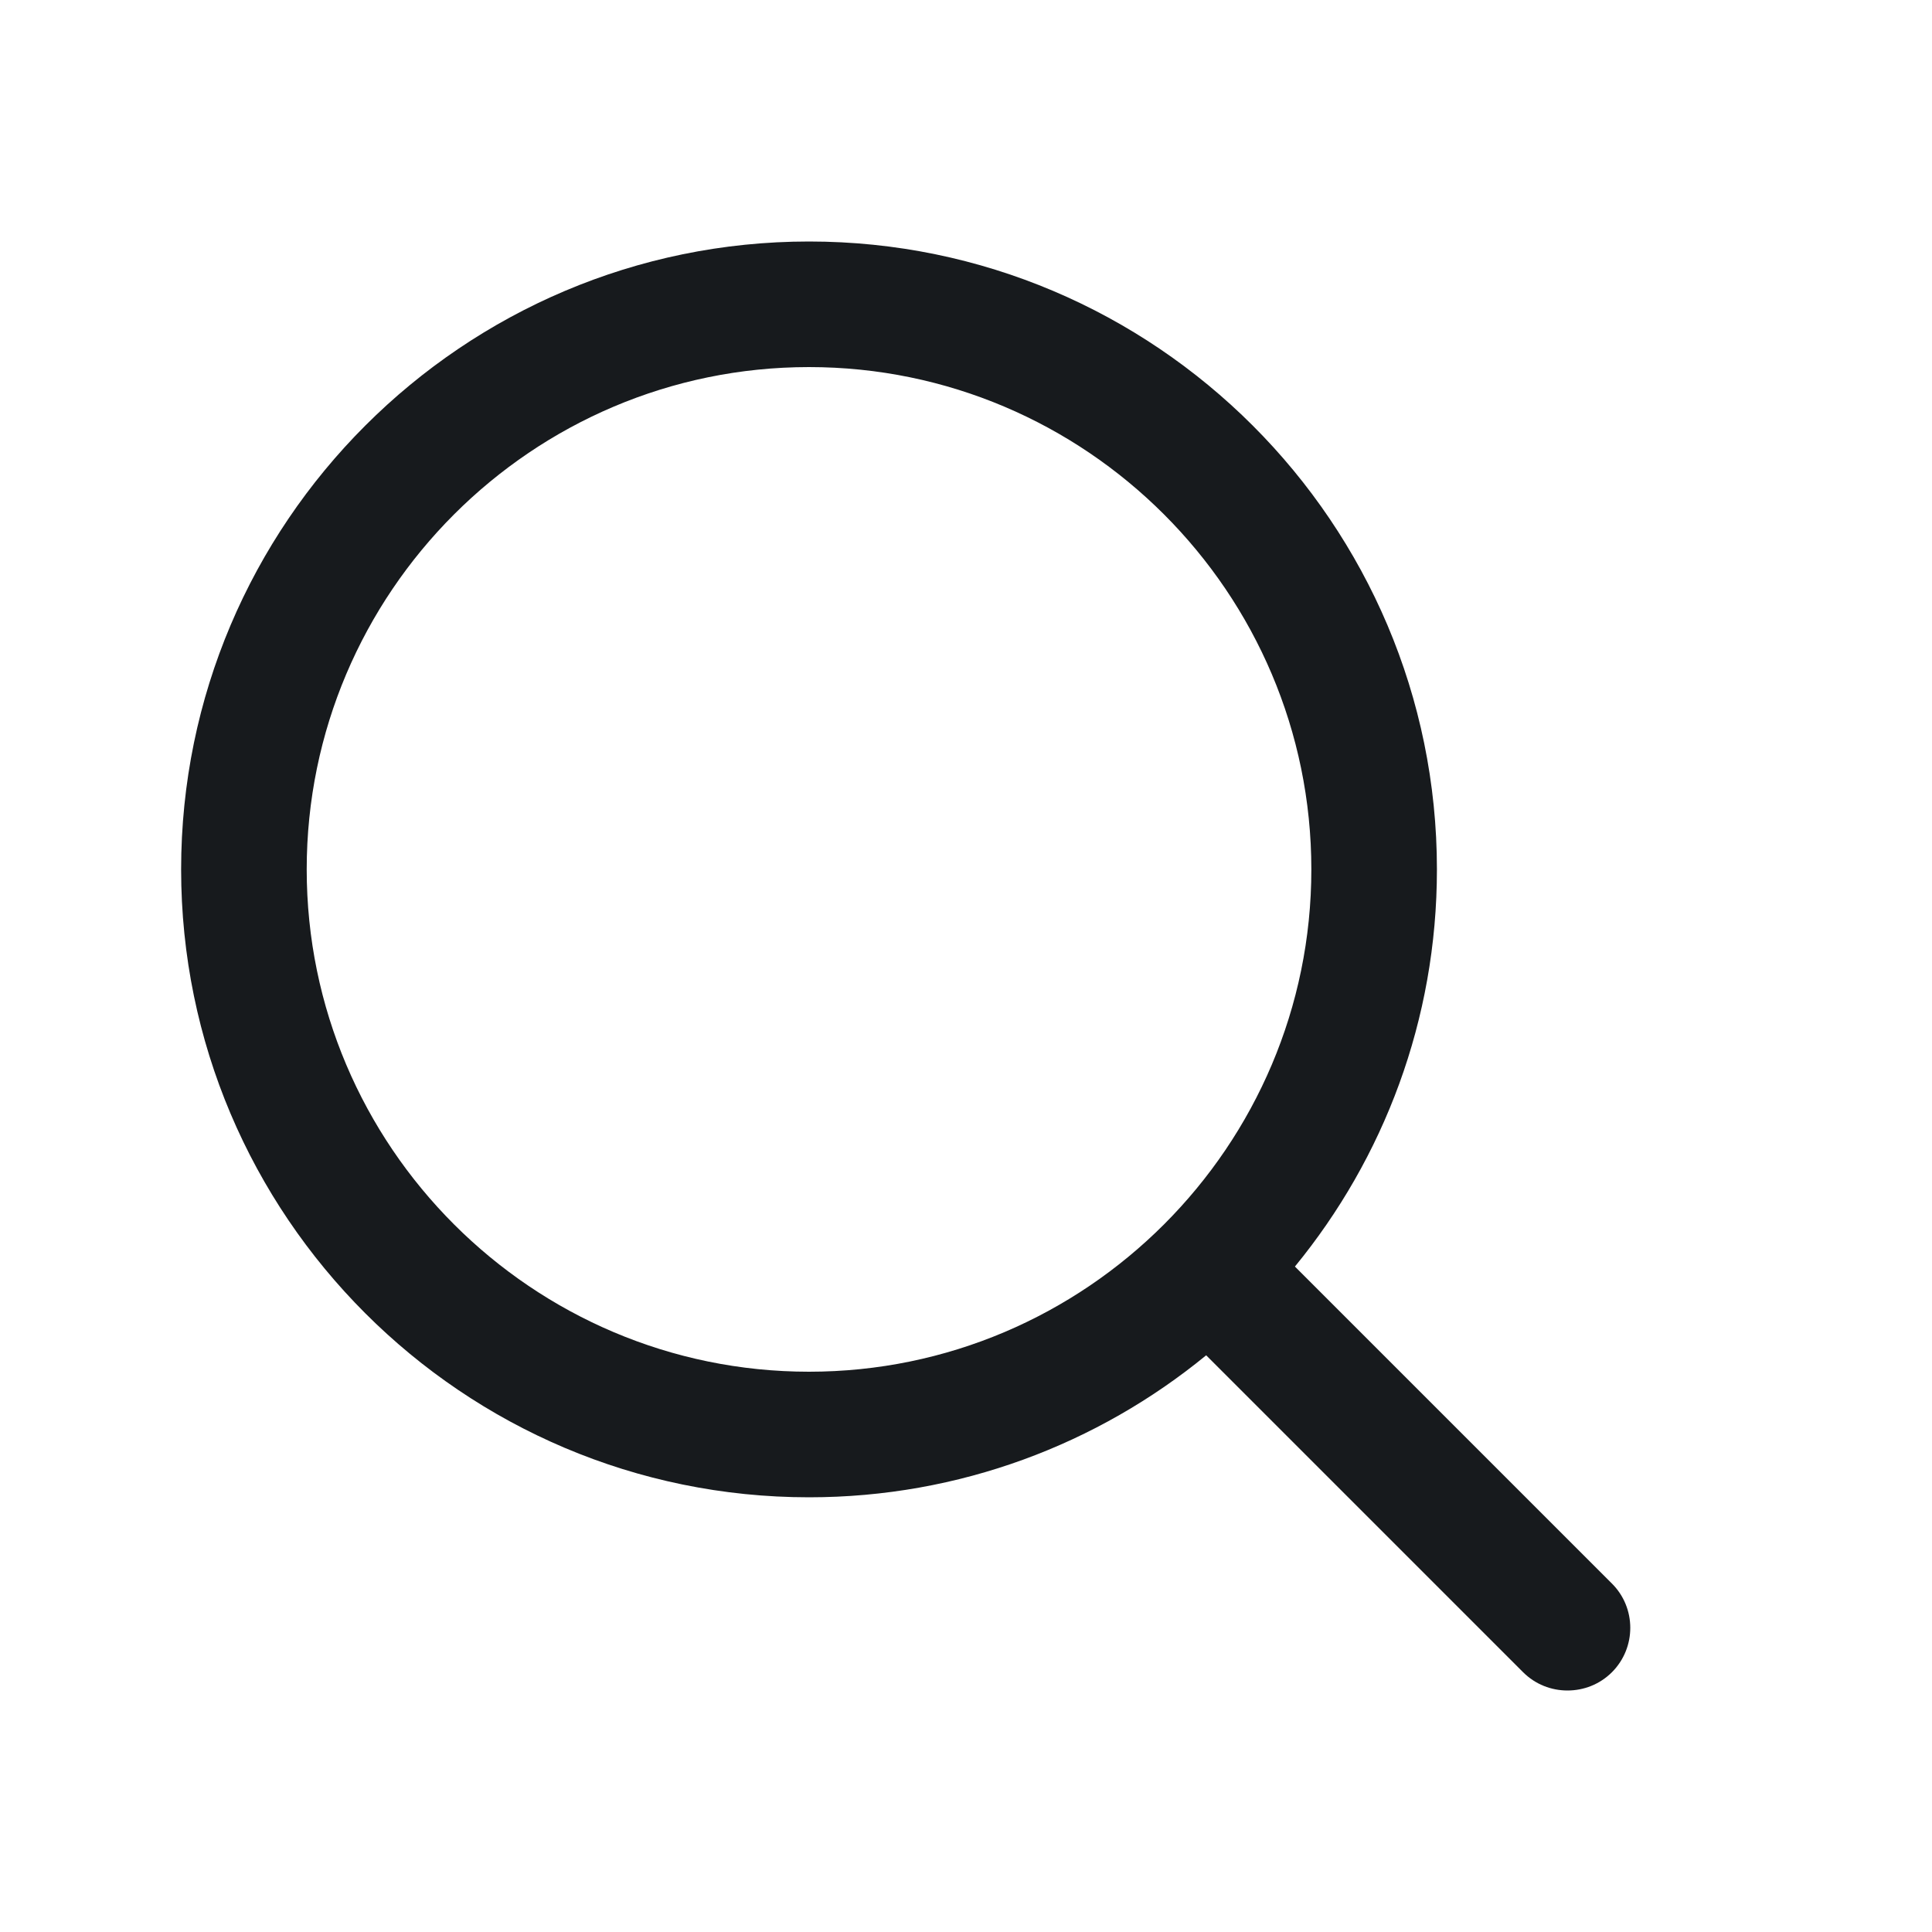 <?xml version="1.0" encoding="UTF-8"?>
<svg width="16px" height="16px" viewBox="0 0 16 16" version="1.1" xmlns="http://www.w3.org/2000/svg" xmlns:xlink="http://www.w3.org/1999/xlink">
    <title>搜索_1_slice</title>
    <g id="页面-1" stroke="none" stroke-width="1" fill="none" fill-rule="evenodd">
        <g id="画板" transform="translate(-418, -1)" fill="#171A1D" fill-rule="nonzero">
            <path d="M431.348,14.113 L428.724,11.489 C429.459,10.592 429.9,9.448 429.9,8.2 C429.9,5.334 427.568,3 424.7,3 C421.834,3 419.5,5.332 419.5,8.2 C419.5,11.068 421.832,13.4 424.7,13.4 C425.946,13.4 427.092,12.959 427.989,12.224 L430.613,14.848 C430.715,14.95 430.848,15 430.981,15 C431.115,15 431.248,14.95 431.35,14.848 C431.552,14.645 431.552,14.315 431.348,14.113 L431.348,14.113 Z M420.54,8.2 C420.54,5.907 422.407,4.04 424.7,4.04 C426.993,4.04 428.86,5.907 428.86,8.2 C428.86,10.493 426.993,12.36 424.7,12.36 C422.407,12.36 420.54,10.493 420.54,8.2 Z" id="搜索-1"></path>
        </g>
    </g>
</svg>